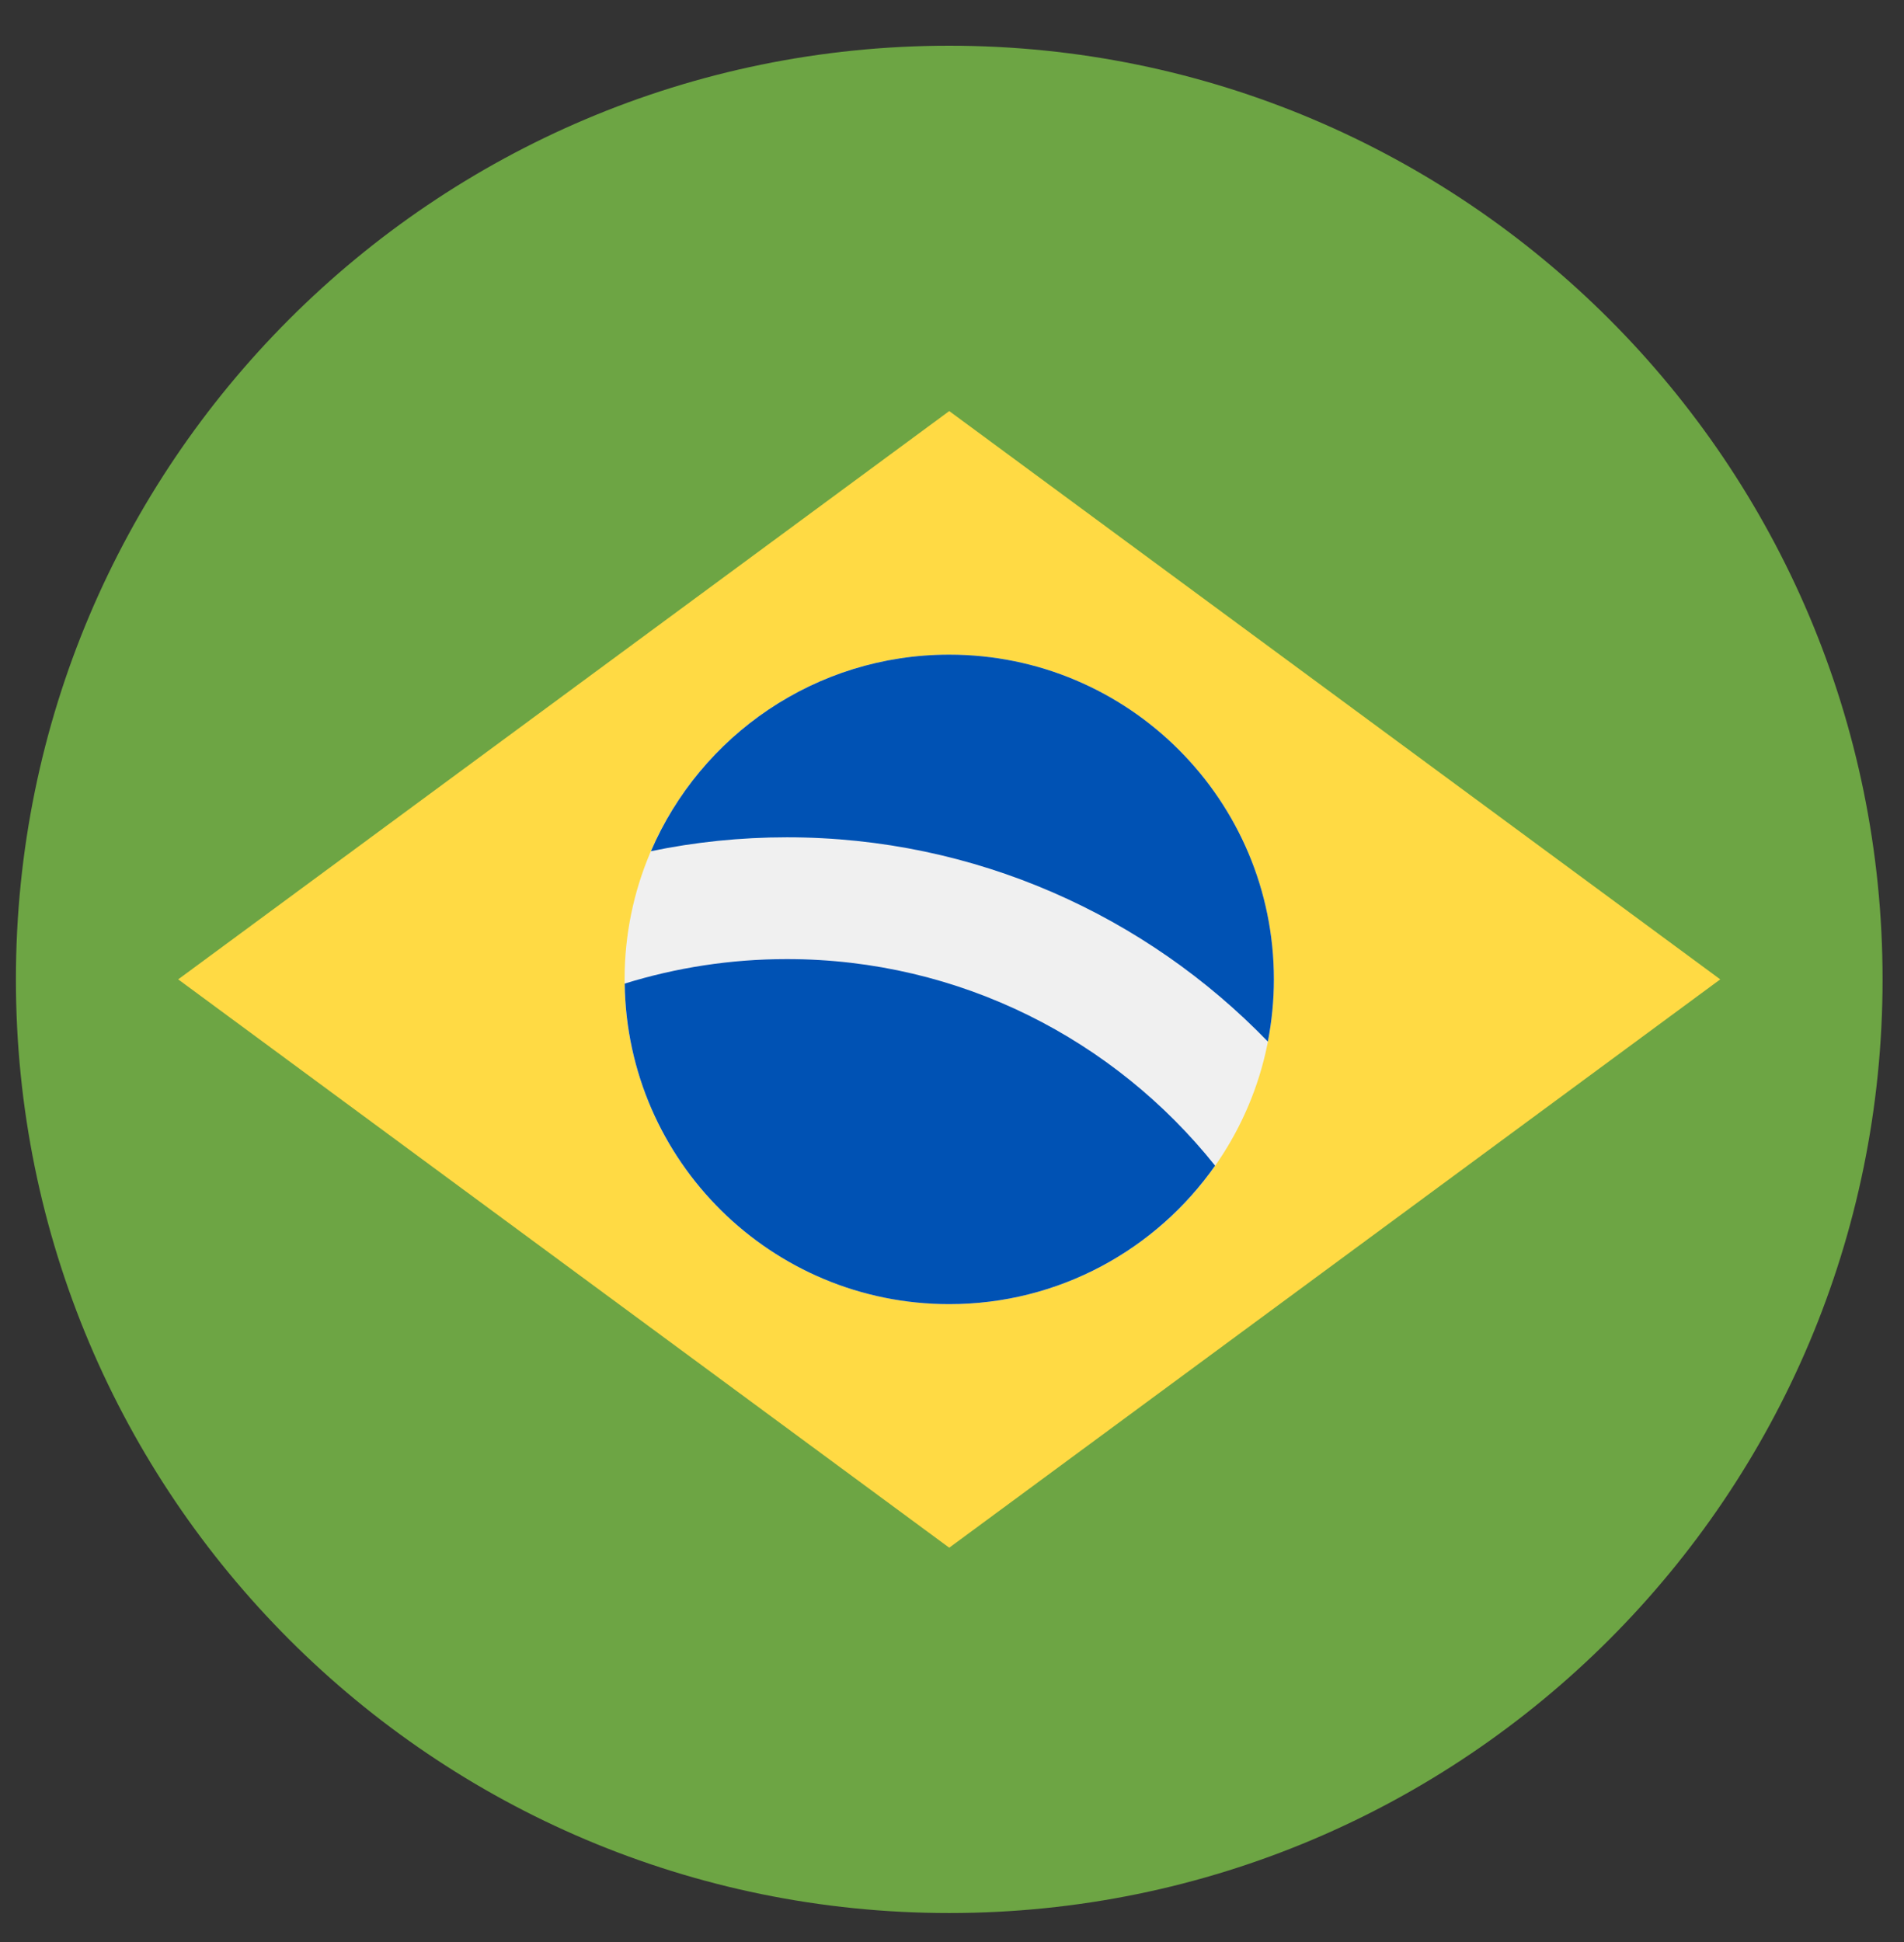 <svg width="51" height="52" viewBox="0 0 51 52" fill="none" xmlns="http://www.w3.org/2000/svg">
<rect x="0" y="0" width="51" height="52" fill="#333333" stroke="none"/>
<path d="M25.426 51.224C39.233 51.224 50.426 40.032 50.426 26.224C50.426 12.417 39.233 1.224 25.426 1.224C11.619 1.224 0.426 12.417 0.426 26.224C0.426 40.032 11.619 51.224 25.426 51.224Z" fill="#6DA544"/>
<path d="M25.426 11.007L46.078 26.224L25.426 41.442L4.773 26.224L25.426 11.007Z" fill="#FFDA44"/>
<path d="M25.426 34.92C30.229 34.92 34.122 31.027 34.122 26.224C34.122 21.422 30.229 17.529 25.426 17.529C20.624 17.529 16.73 21.422 16.73 26.224C16.73 31.027 20.624 34.92 25.426 34.92Z" fill="#F0F0F0"/>
<path d="M21.078 25.681C19.566 25.681 18.107 25.911 16.733 26.337C16.794 31.087 20.662 34.92 25.426 34.92C28.372 34.92 30.974 33.453 32.547 31.212C29.856 27.843 25.715 25.681 21.078 25.681Z" fill="#0052B4"/>
<path d="M33.961 27.89C34.065 27.351 34.122 26.794 34.122 26.224C34.122 21.422 30.229 17.529 25.426 17.529C21.843 17.529 18.767 19.697 17.436 22.792C18.612 22.548 19.831 22.42 21.079 22.42C26.129 22.42 30.698 24.519 33.961 27.89Z" fill="#0052B4"/>
</svg>
